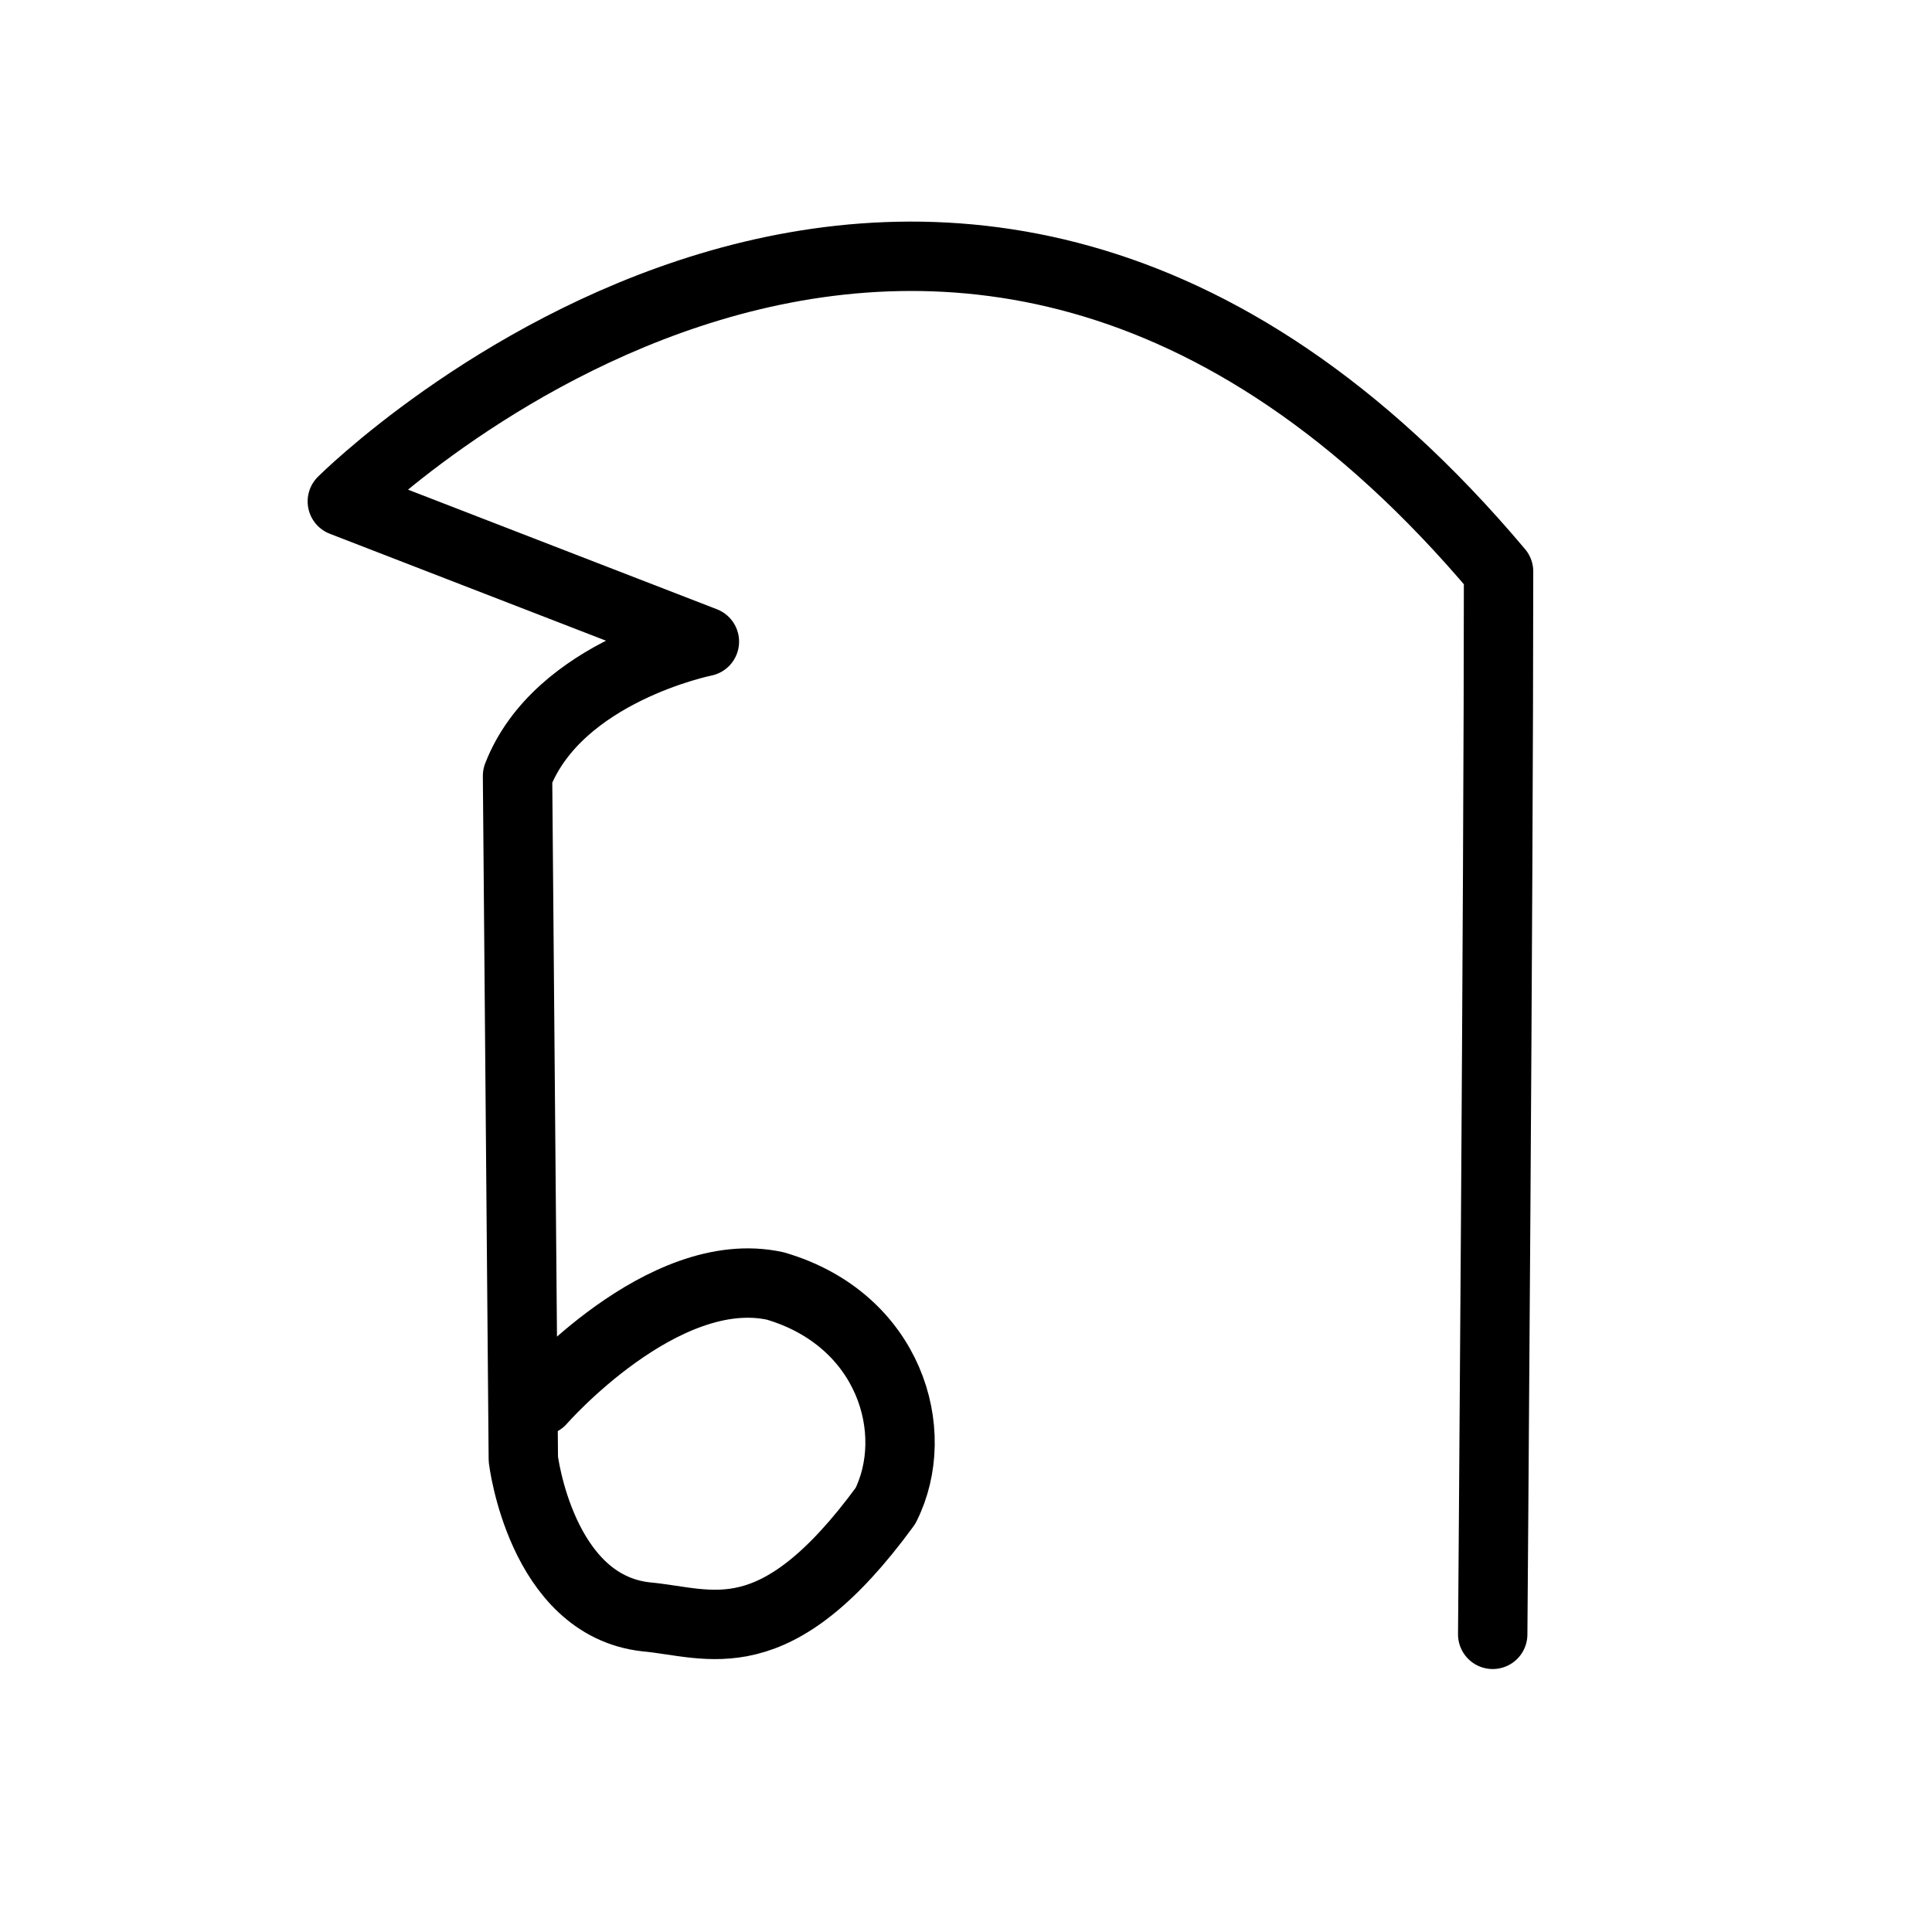 <?xml version="1.0" encoding="UTF-8" standalone="no"?>
<!-- Created with Inkscape (http://www.inkscape.org/) -->

<svg
   xmlns:dc="http://purl.org/dc/elements/1.1/"
   xmlns:cc="http://creativecommons.org/ns#"
   xmlns:rdf="http://www.w3.org/1999/02/22-rdf-syntax-ns#"
   xmlns:svg="http://www.w3.org/2000/svg"
   xmlns="http://www.w3.org/2000/svg"
   version="1.1"
   width="32"
   height="32"
   id="svg2993">
  <defs
     id="defs2995" />
  <g
     id="layer1">
    <path
       d="m 8.959,23.201 c 0,0 2.018,-2.31 3.883,-1.901 1.89,0.554 2.442,2.414 1.824,3.642 -1.838,2.515 -2.902,1.934 -3.966,1.838 C 8.959,26.586 8.668,24.168 8.668,24.168 L 8.572,12.851 C 9.249,11.11 11.667,10.627 11.667,10.627 L 5.67,8.305 c 0,0 9.866,-9.866 19.151,1.161 0,5.32 -0.097,17.604 -0.097,17.604"
       id="path4784"
       style="fill:none;stroke:#000000;stroke-width:1.149;stroke-linecap:round;stroke-linejoin:round;stroke-miterlimit:4;stroke-opacity:1;stroke-dasharray:none" />
  </g>
</svg>
